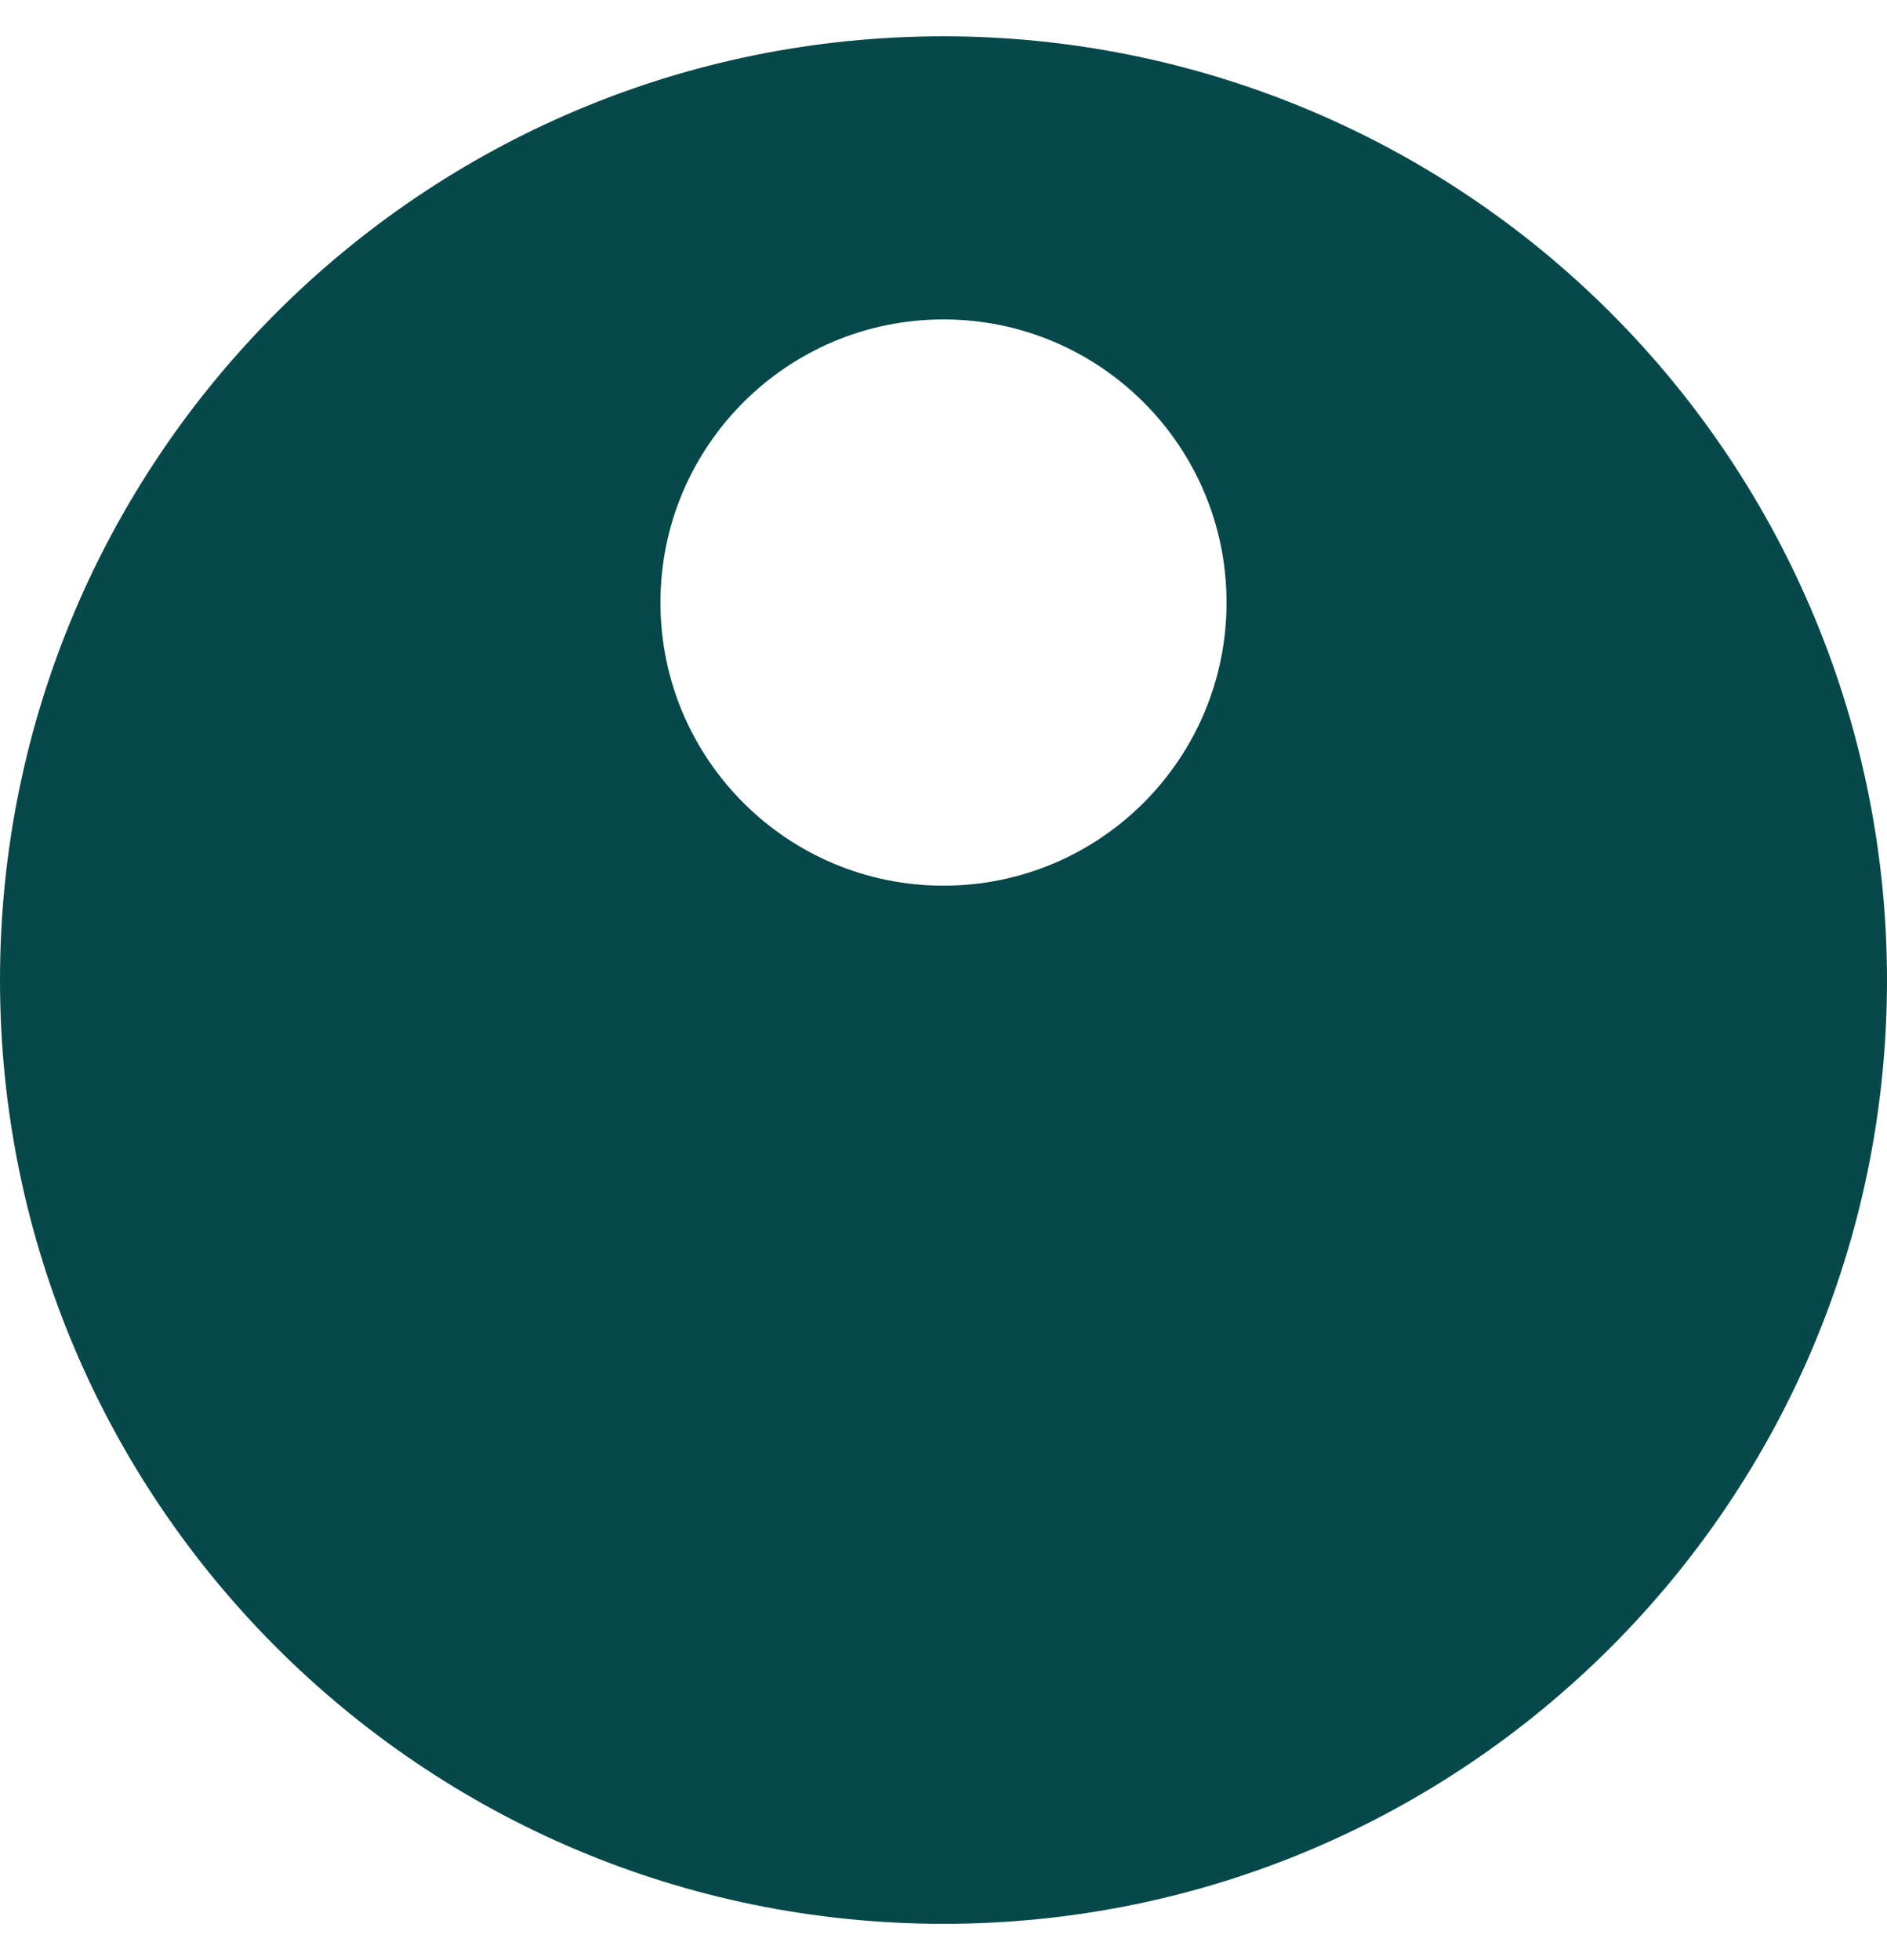 <svg width="26" height="27" viewBox="0 0 26 27" fill="none" xmlns="http://www.w3.org/2000/svg">
<path fillRule="evenodd" clipRule="evenodd" d="M13 0.5C5.82 0.5 0 6.32 0 13.5C0 20.68 5.82 26.5 13 26.5C20.18 26.5 26 20.68 26 13.5C26 10.052 24.63 6.746 22.192 4.308C19.754 1.87 16.448 0.5 13 0.5ZM13 4.4C15.154 4.4 16.9 6.146 16.9 8.3C16.9 10.454 15.154 12.2 13 12.2C10.846 12.2 9.1 10.454 9.1 8.3C9.1 6.146 10.846 4.4 13 4.4ZM13 22.583C15.879 22.583 18.589 21.22 20.306 18.908C20.572 18.519 20.607 18.017 20.397 17.595L20.098 16.984C19.444 15.649 18.087 14.802 16.601 14.8H9.399C7.891 14.802 6.519 15.672 5.876 17.036L5.603 17.608C5.398 18.026 5.433 18.522 5.694 18.908C7.41 21.22 10.12 22.583 13 22.583Z" fill="#07484A"/>
</svg>
